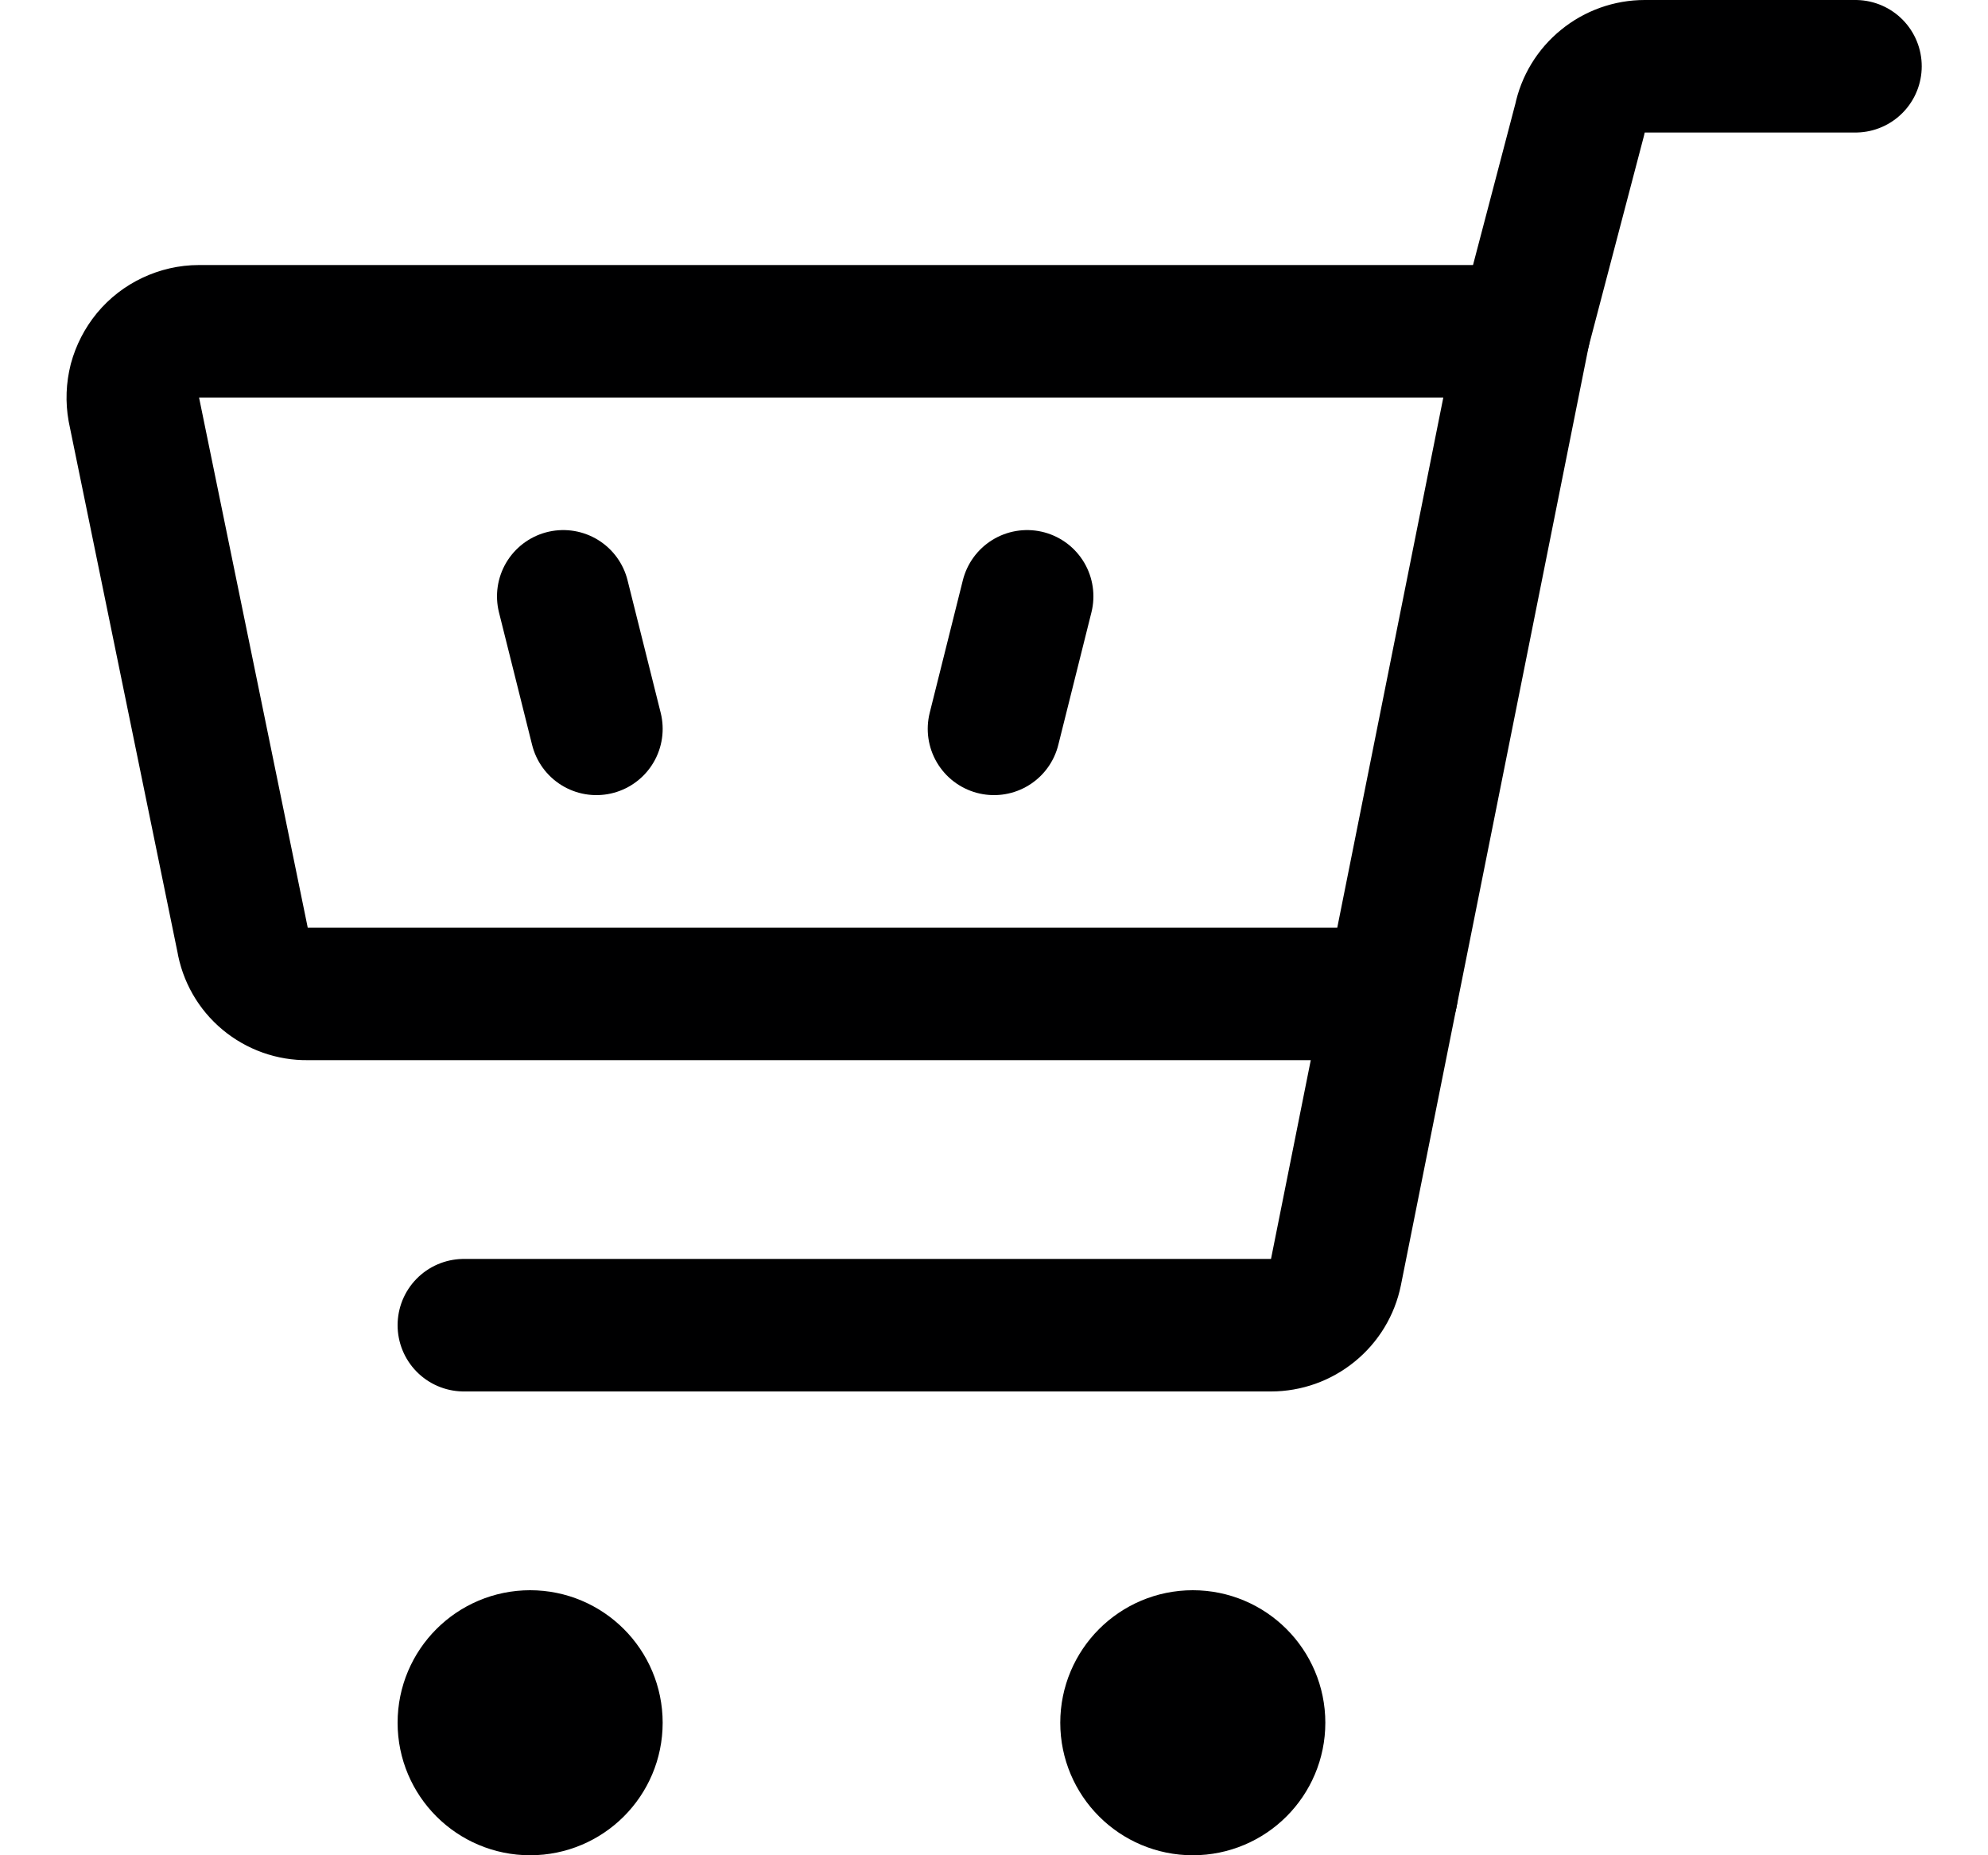 <svg width="15" height="14" viewBox="0 0 15 14" fill="none" xmlns="http://www.w3.org/2000/svg">
<g clip-path="url(#clip0_6_4596)">
<path d="M4.25 4.5L4.5 5.5" stroke="#000001" stroke-linecap="round" stroke-linejoin="round"/>
<path d="M7.75 4.5L7.5 5.5" stroke="#000001" stroke-linecap="round" stroke-linejoin="round"/>
<path d="M2.32 7.5H10.5L11.5 2.5H1.5C1.427 2.5 1.355 2.517 1.289 2.548C1.223 2.579 1.164 2.624 1.117 2.681C1.071 2.737 1.037 2.803 1.018 2.873C1 2.944 0.997 3.018 1.01 3.09L1.83 7.09C1.849 7.206 1.909 7.311 1.999 7.386C2.089 7.461 2.203 7.502 2.32 7.5V7.5Z" stroke="#000001" stroke-linecap="round" stroke-linejoin="round"/>
<path d="M11.5 2.5L11.92 0.9C11.943 0.787 12.004 0.686 12.094 0.613C12.183 0.54 12.295 0.5 12.41 0.5H14" stroke="#000001" stroke-linecap="round" stroke-linejoin="round"/>
<path d="M10.5 7.5L10.08 9.6C10.057 9.713 9.996 9.814 9.906 9.887C9.817 9.96 9.705 10 9.59 10H3.5" stroke="#000001" stroke-linecap="round" stroke-linejoin="round"/>
<path d="M4 13.5C4.276 13.5 4.5 13.276 4.5 13C4.5 12.724 4.276 12.5 4 12.5C3.724 12.5 3.5 12.724 3.5 13C3.5 13.276 3.724 13.5 4 13.5Z" stroke="#000001" stroke-linecap="round" stroke-linejoin="round"/>
<path d="M9 13.5C9.276 13.5 9.5 13.276 9.5 13C9.5 12.724 9.276 12.5 9 12.5C8.724 12.5 8.5 12.724 8.5 13C8.5 13.276 8.724 13.5 9 13.5Z" stroke="#000001" stroke-linecap="round" stroke-linejoin="round"/>
</g>
<defs>
<clipPath id="clip0_6_4596">
<rect width="14" height="14" fill="white" transform="translate(0.5)"/>
</clipPath>
</defs>
</svg>
